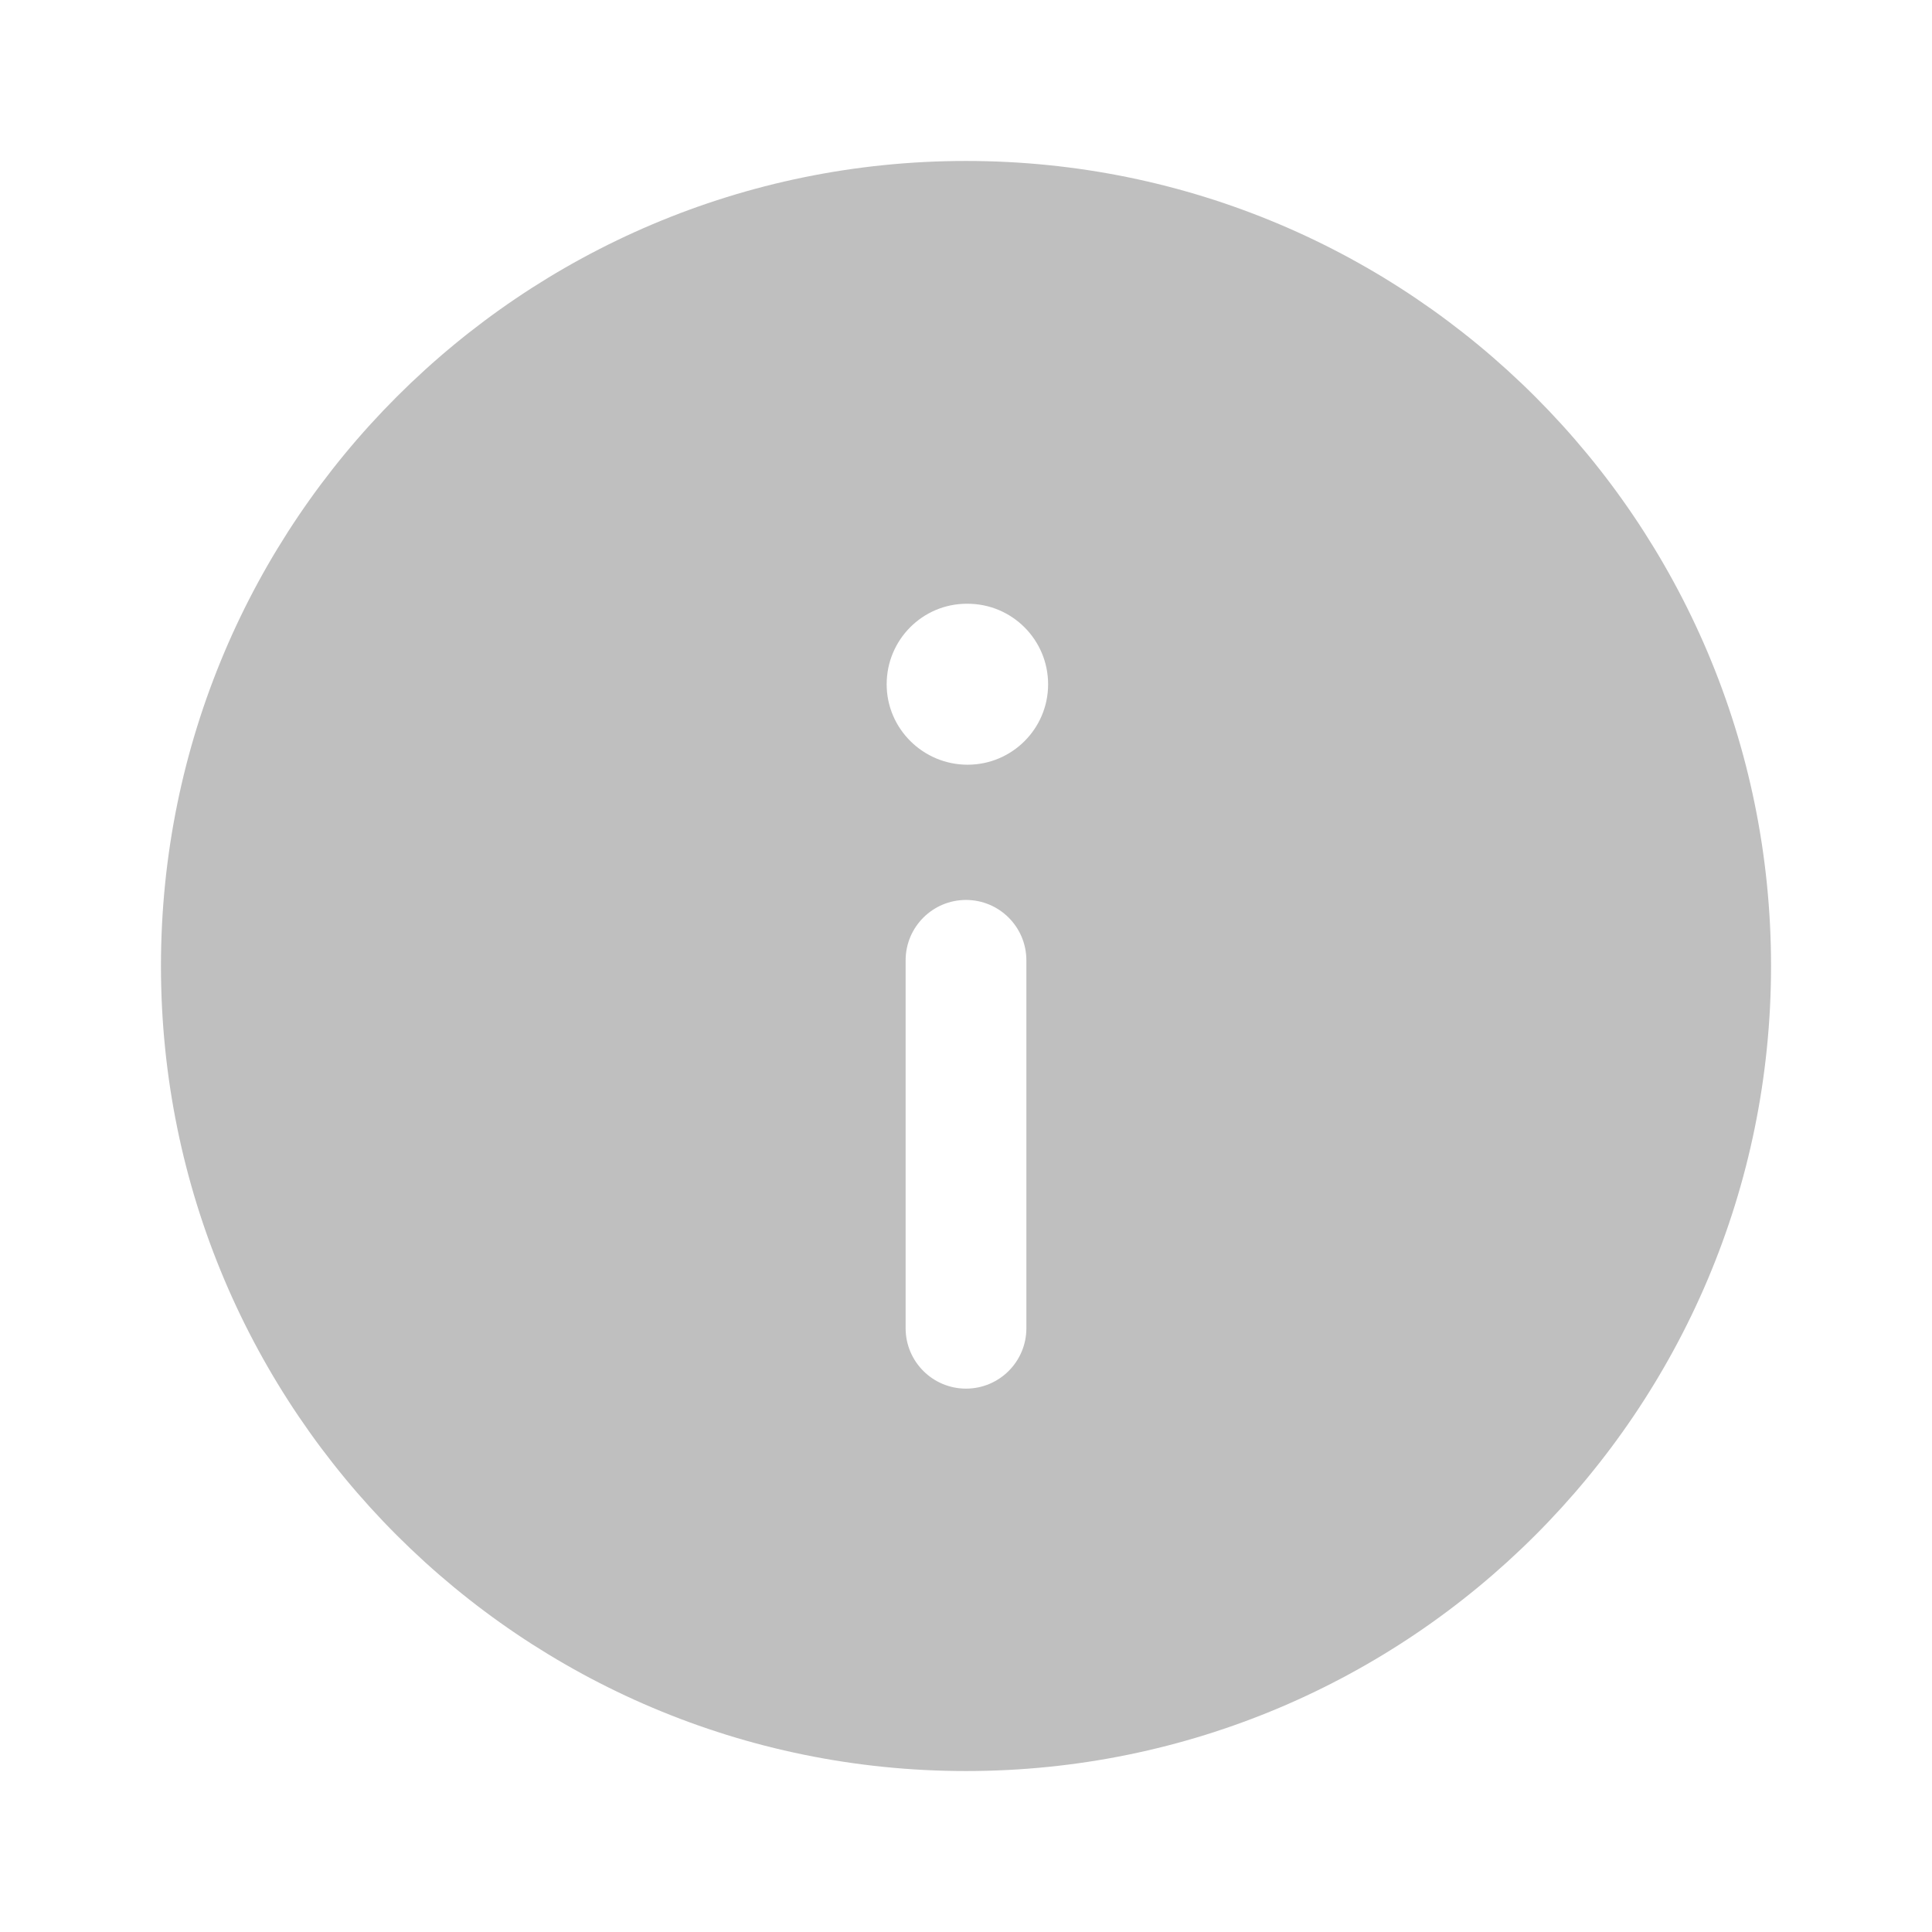 <svg viewBox="0 0 16 16" xmlns="http://www.w3.org/2000/svg" fill="none" stroke-width="8" style="color: rgb(191, 191, 191); width: 16px; height: 16px;"><path d="M8 1.333C4.318 1.333 1.333 4.318 1.333 8C1.333 11.682 4.318 14.667 8 14.667C11.682 14.667 14.667 11.682 14.667 8C14.667 4.318 11.682 1.333 8 1.333ZM8.5 11C8.5 11.276 8.276 11.5 8 11.5C7.724 11.5 7.5 11.276 7.5 11V7.953C7.5 7.677 7.724 7.453 8 7.453C8.276 7.453 8.5 7.677 8.5 7.953V11ZM8.013 6.333C7.645 6.333 7.343 6.035 7.343 5.667C7.343 5.299 7.639 5 8.007 5H8.013C8.382 5 8.68 5.299 8.68 5.667C8.68 6.035 8.381 6.333 8.013 6.333Z" fill="currentColor"></path></svg>